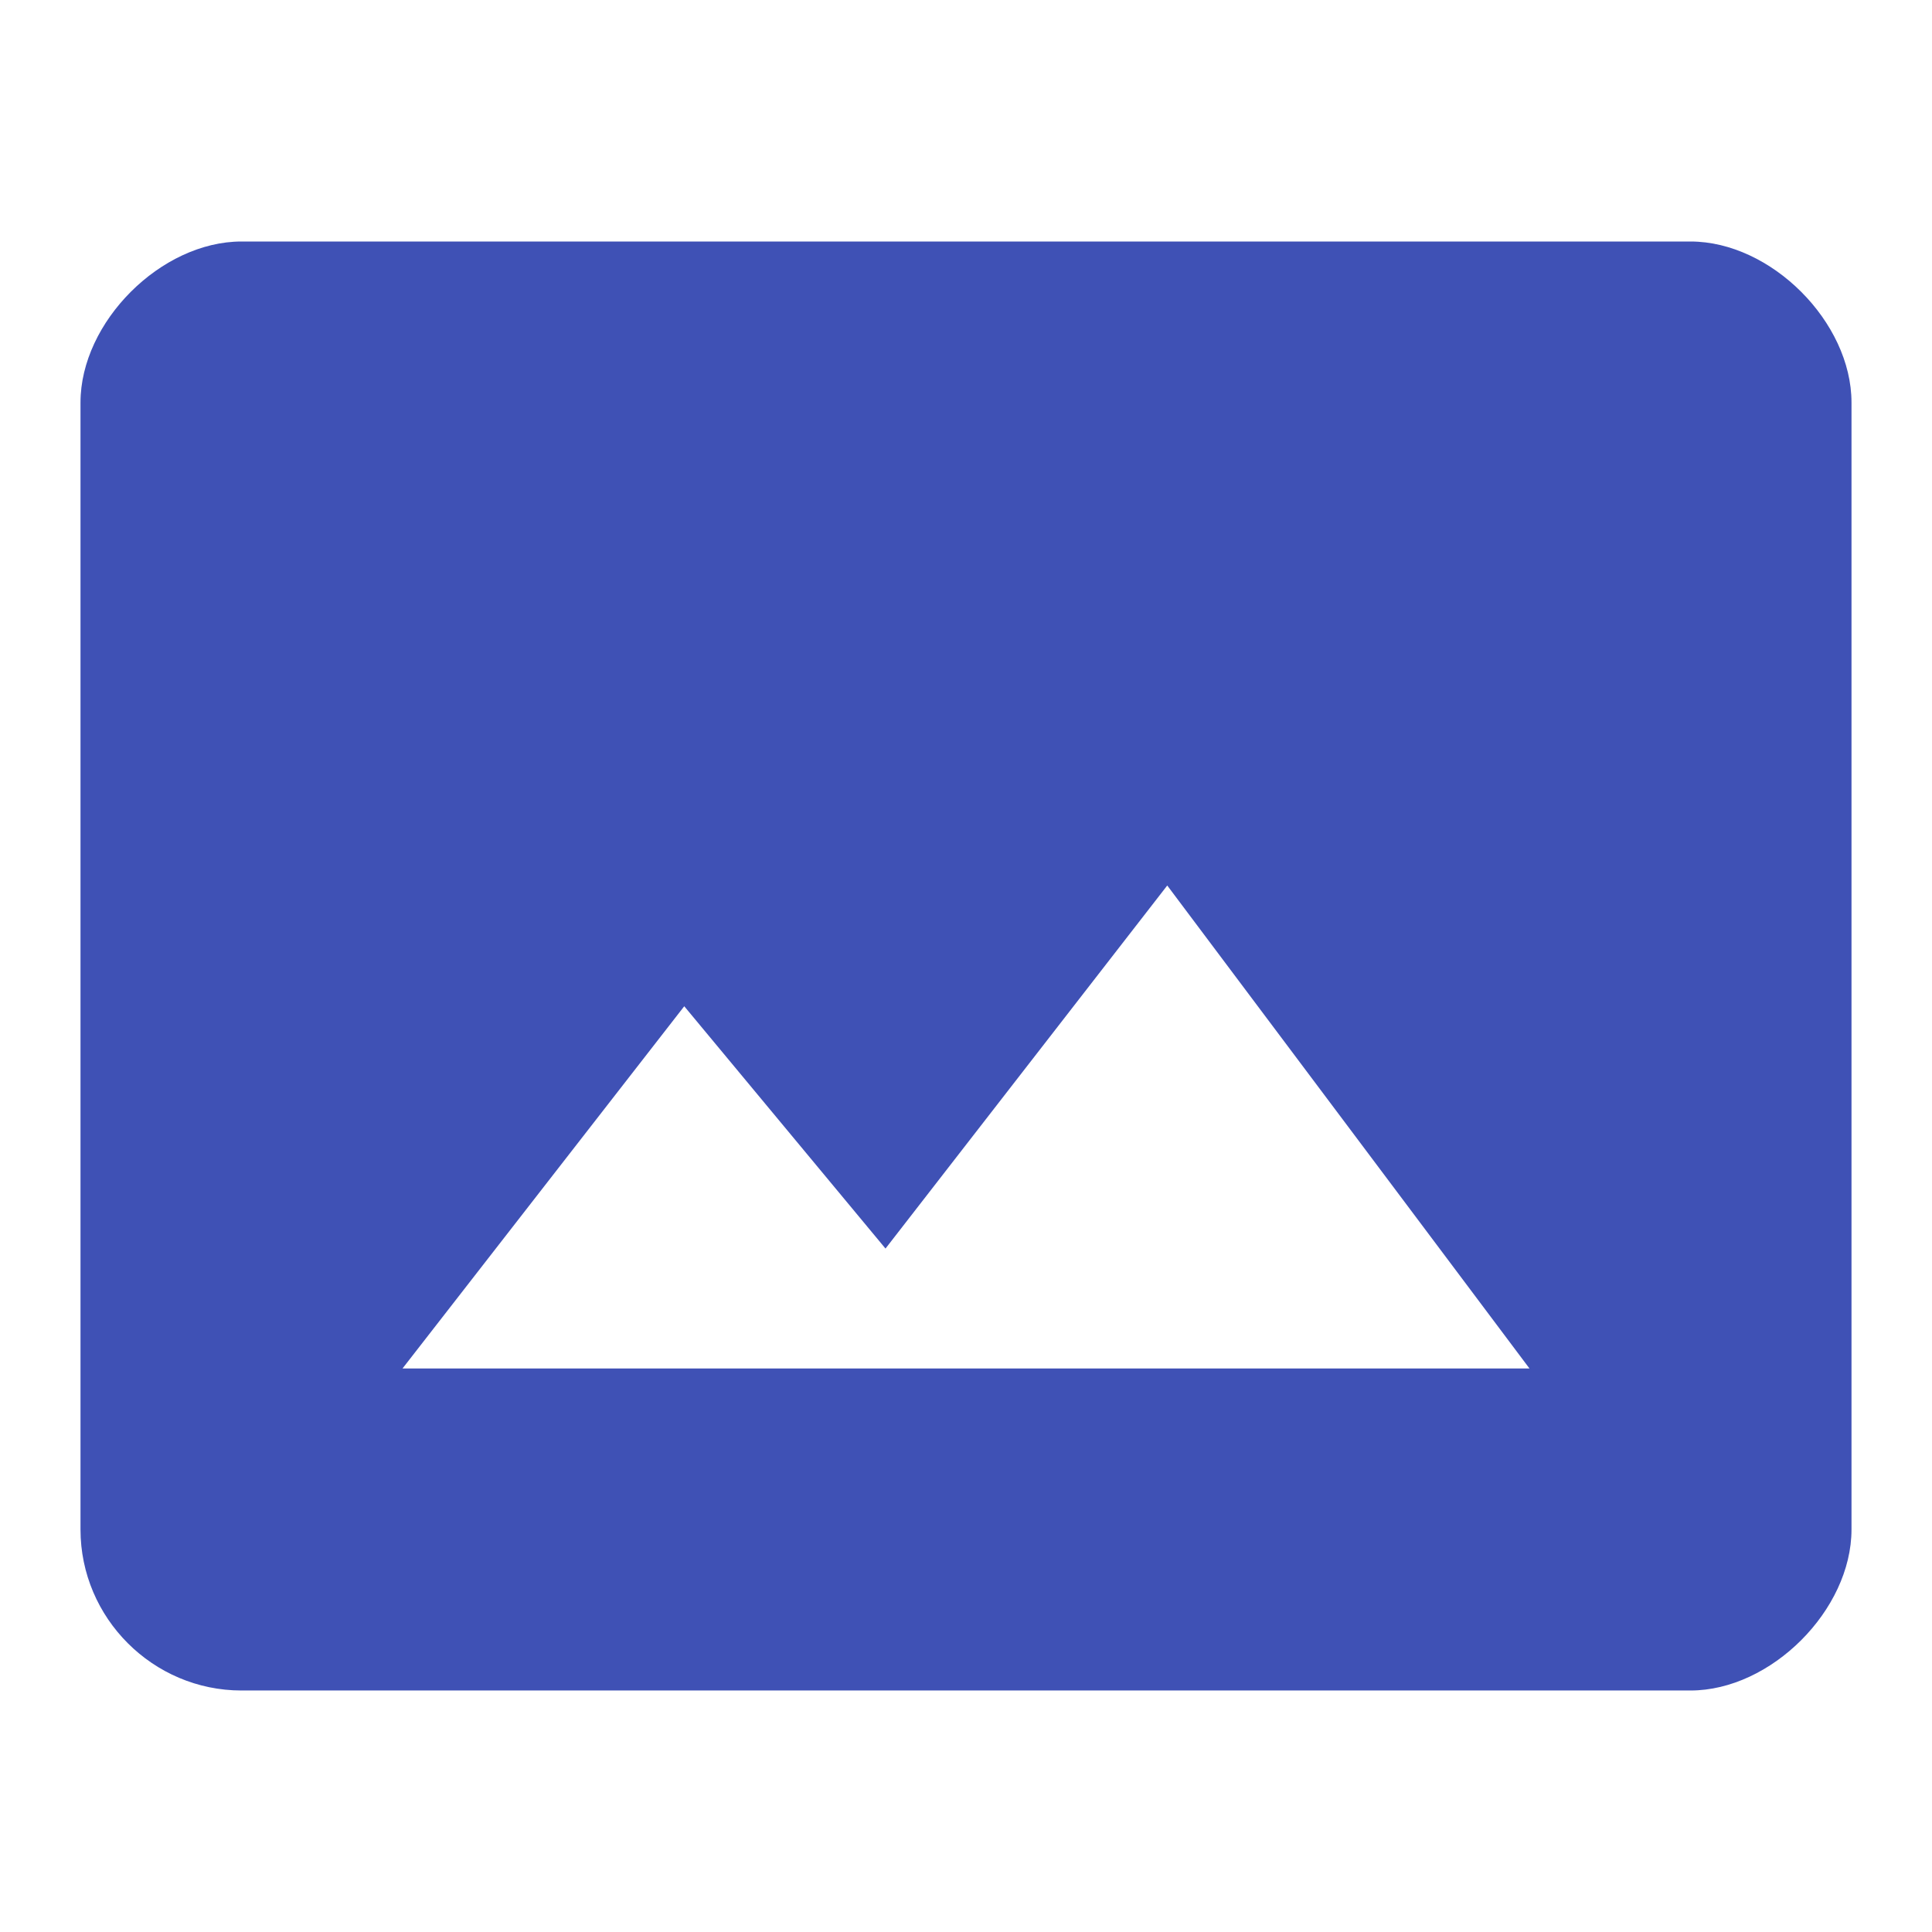 <svg xmlns="http://www.w3.org/2000/svg" width="128" height="128" viewBox="0 0 24 24"><path fill="#3f51b5" d="M21 3H3C2 3 1 4 1 5v14c0 1.1.9 2 2 2h18c1 0 2-1 2-2V5c0-1-1-2-2-2zM5 17l3.5-4.5 2.5 3.01L14.5 11l4.5 6H5z"/></svg>